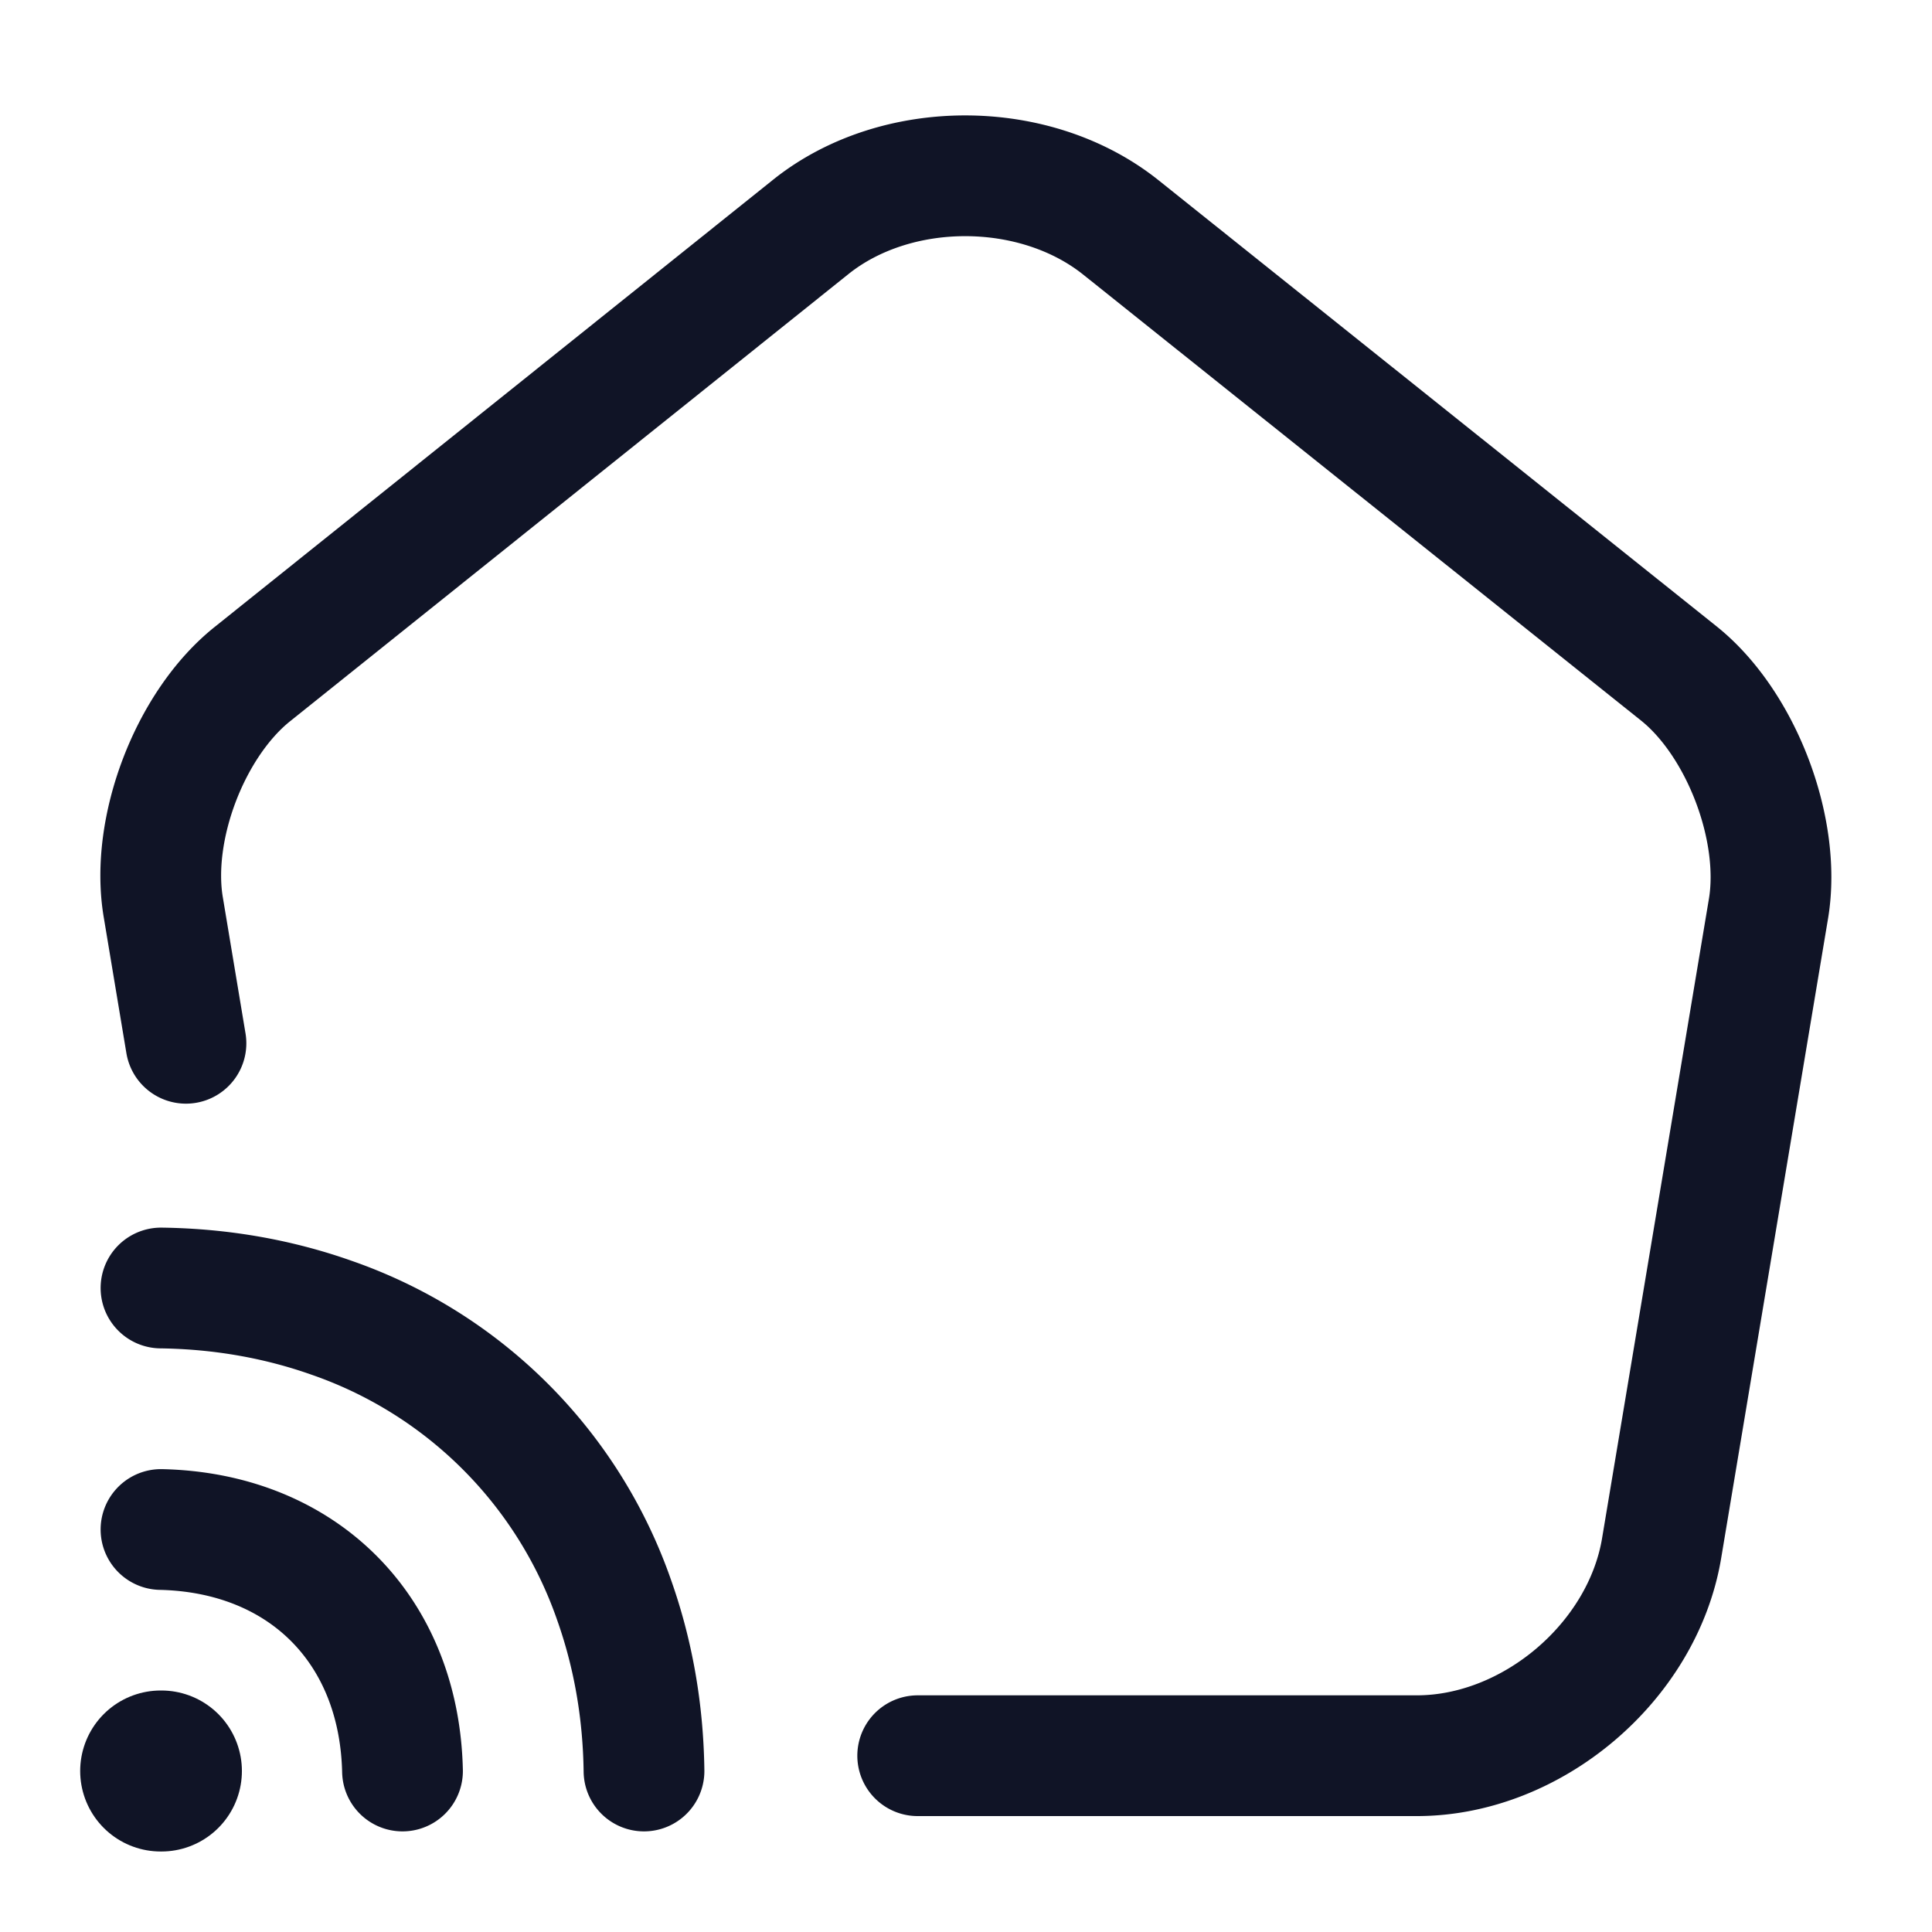 <svg xmlns="http://www.w3.org/2000/svg" width="24" height="24" fill="none"><path stroke="#101426" stroke-linecap="round" stroke-linejoin="round" stroke-width="1.5" d="M11.4 21.81h6.2c1.43 0 2.8-1.16 3.04-2.57l1.33-7.96c.16-.98-.34-2.29-1.11-2.91l-6.93-5.54c-1.07-.86-2.8-.86-3.86-.01L3.14 8.37c-.78.62-1.28 1.93-1.11 2.91l.28 1.68M2 19c1.76.04 2.96 1.24 3 3m3 0c-.01-.76-.14-1.47-.37-2.12a5.688 5.688 0 0 0-3.51-3.51c-.65-.23-1.36-.36-2.12-.37"/><path stroke="#101426" stroke-linecap="round" stroke-linejoin="round" stroke-width="2" d="M1.996 22h.009"/></svg>